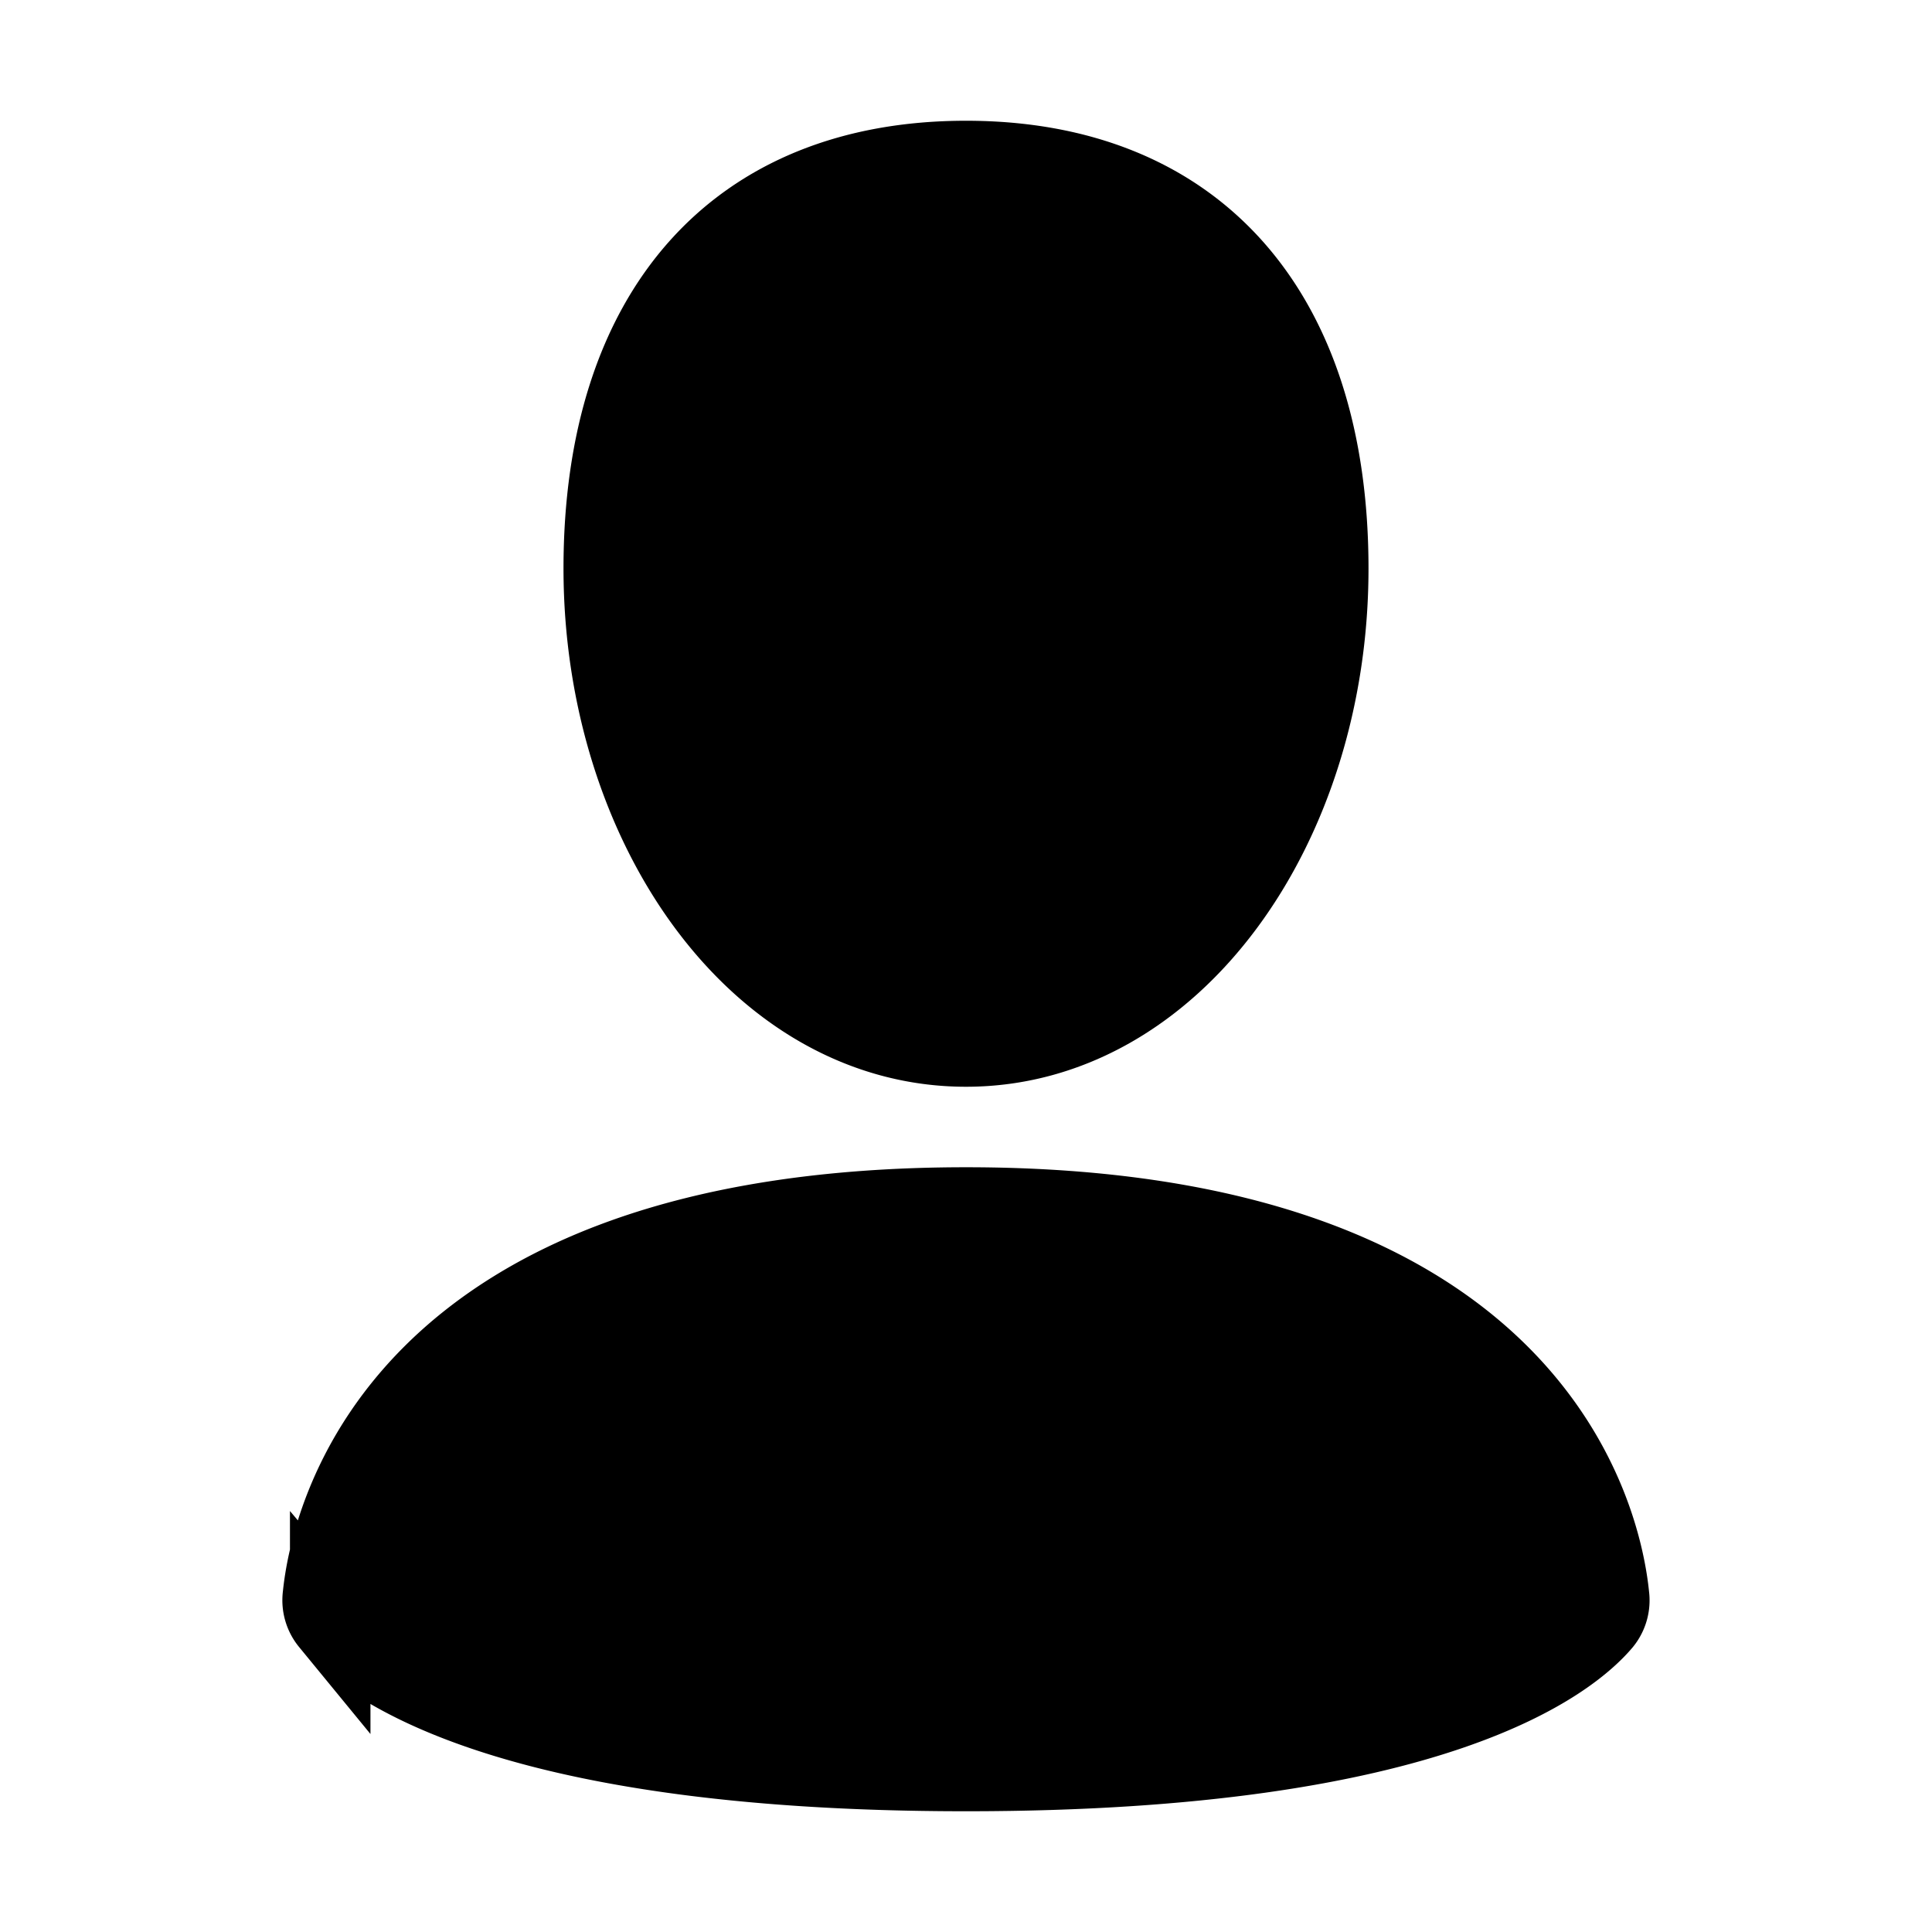 <!DOCTYPE svg PUBLIC "-//W3C//DTD SVG 1.1//EN" "http://www.w3.org/Graphics/SVG/1.1/DTD/svg11.dtd">
<!-- Uploaded to: SVG Repo, www.svgrepo.com, Transformed by: SVG Repo Mixer Tools -->
<svg width="64px" height="64px" viewBox="0 0 24 24" fill="none" xmlns="http://www.w3.org/2000/svg" stroke="hsla(0, 0%, 35%, 1)">
<g id="SVGRepo_bgCarrier" stroke-width="0"/>
<g id="SVGRepo_tracerCarrier" stroke-linecap="round" stroke-linejoin="round"/>
<g id="SVGRepo_iconCarrier">
<path fill-rule="evenodd" clip-rule="evenodd" d="M16.5 7.063C16.5 10.258 14.57 13 12 13c-2.572 0-4.5-2.742-4.5-5.938C7.5 3.868 9.16 2 12 2s4.5 1.867 4.5 5.063zM4.102 20.142C4.487 20.6 6.145 22 12 22c5.855 0 7.512-1.4 7.898-1.857a.416.416 0 0 0 .09-.317C19.9 18.944 19.106 15 12 15s-7.9 3.944-7.989 4.826a.416.416 0 0 0 .091.317z" fill="hsla(0, 0%, 35%, 1)"/>
</g>
</svg>